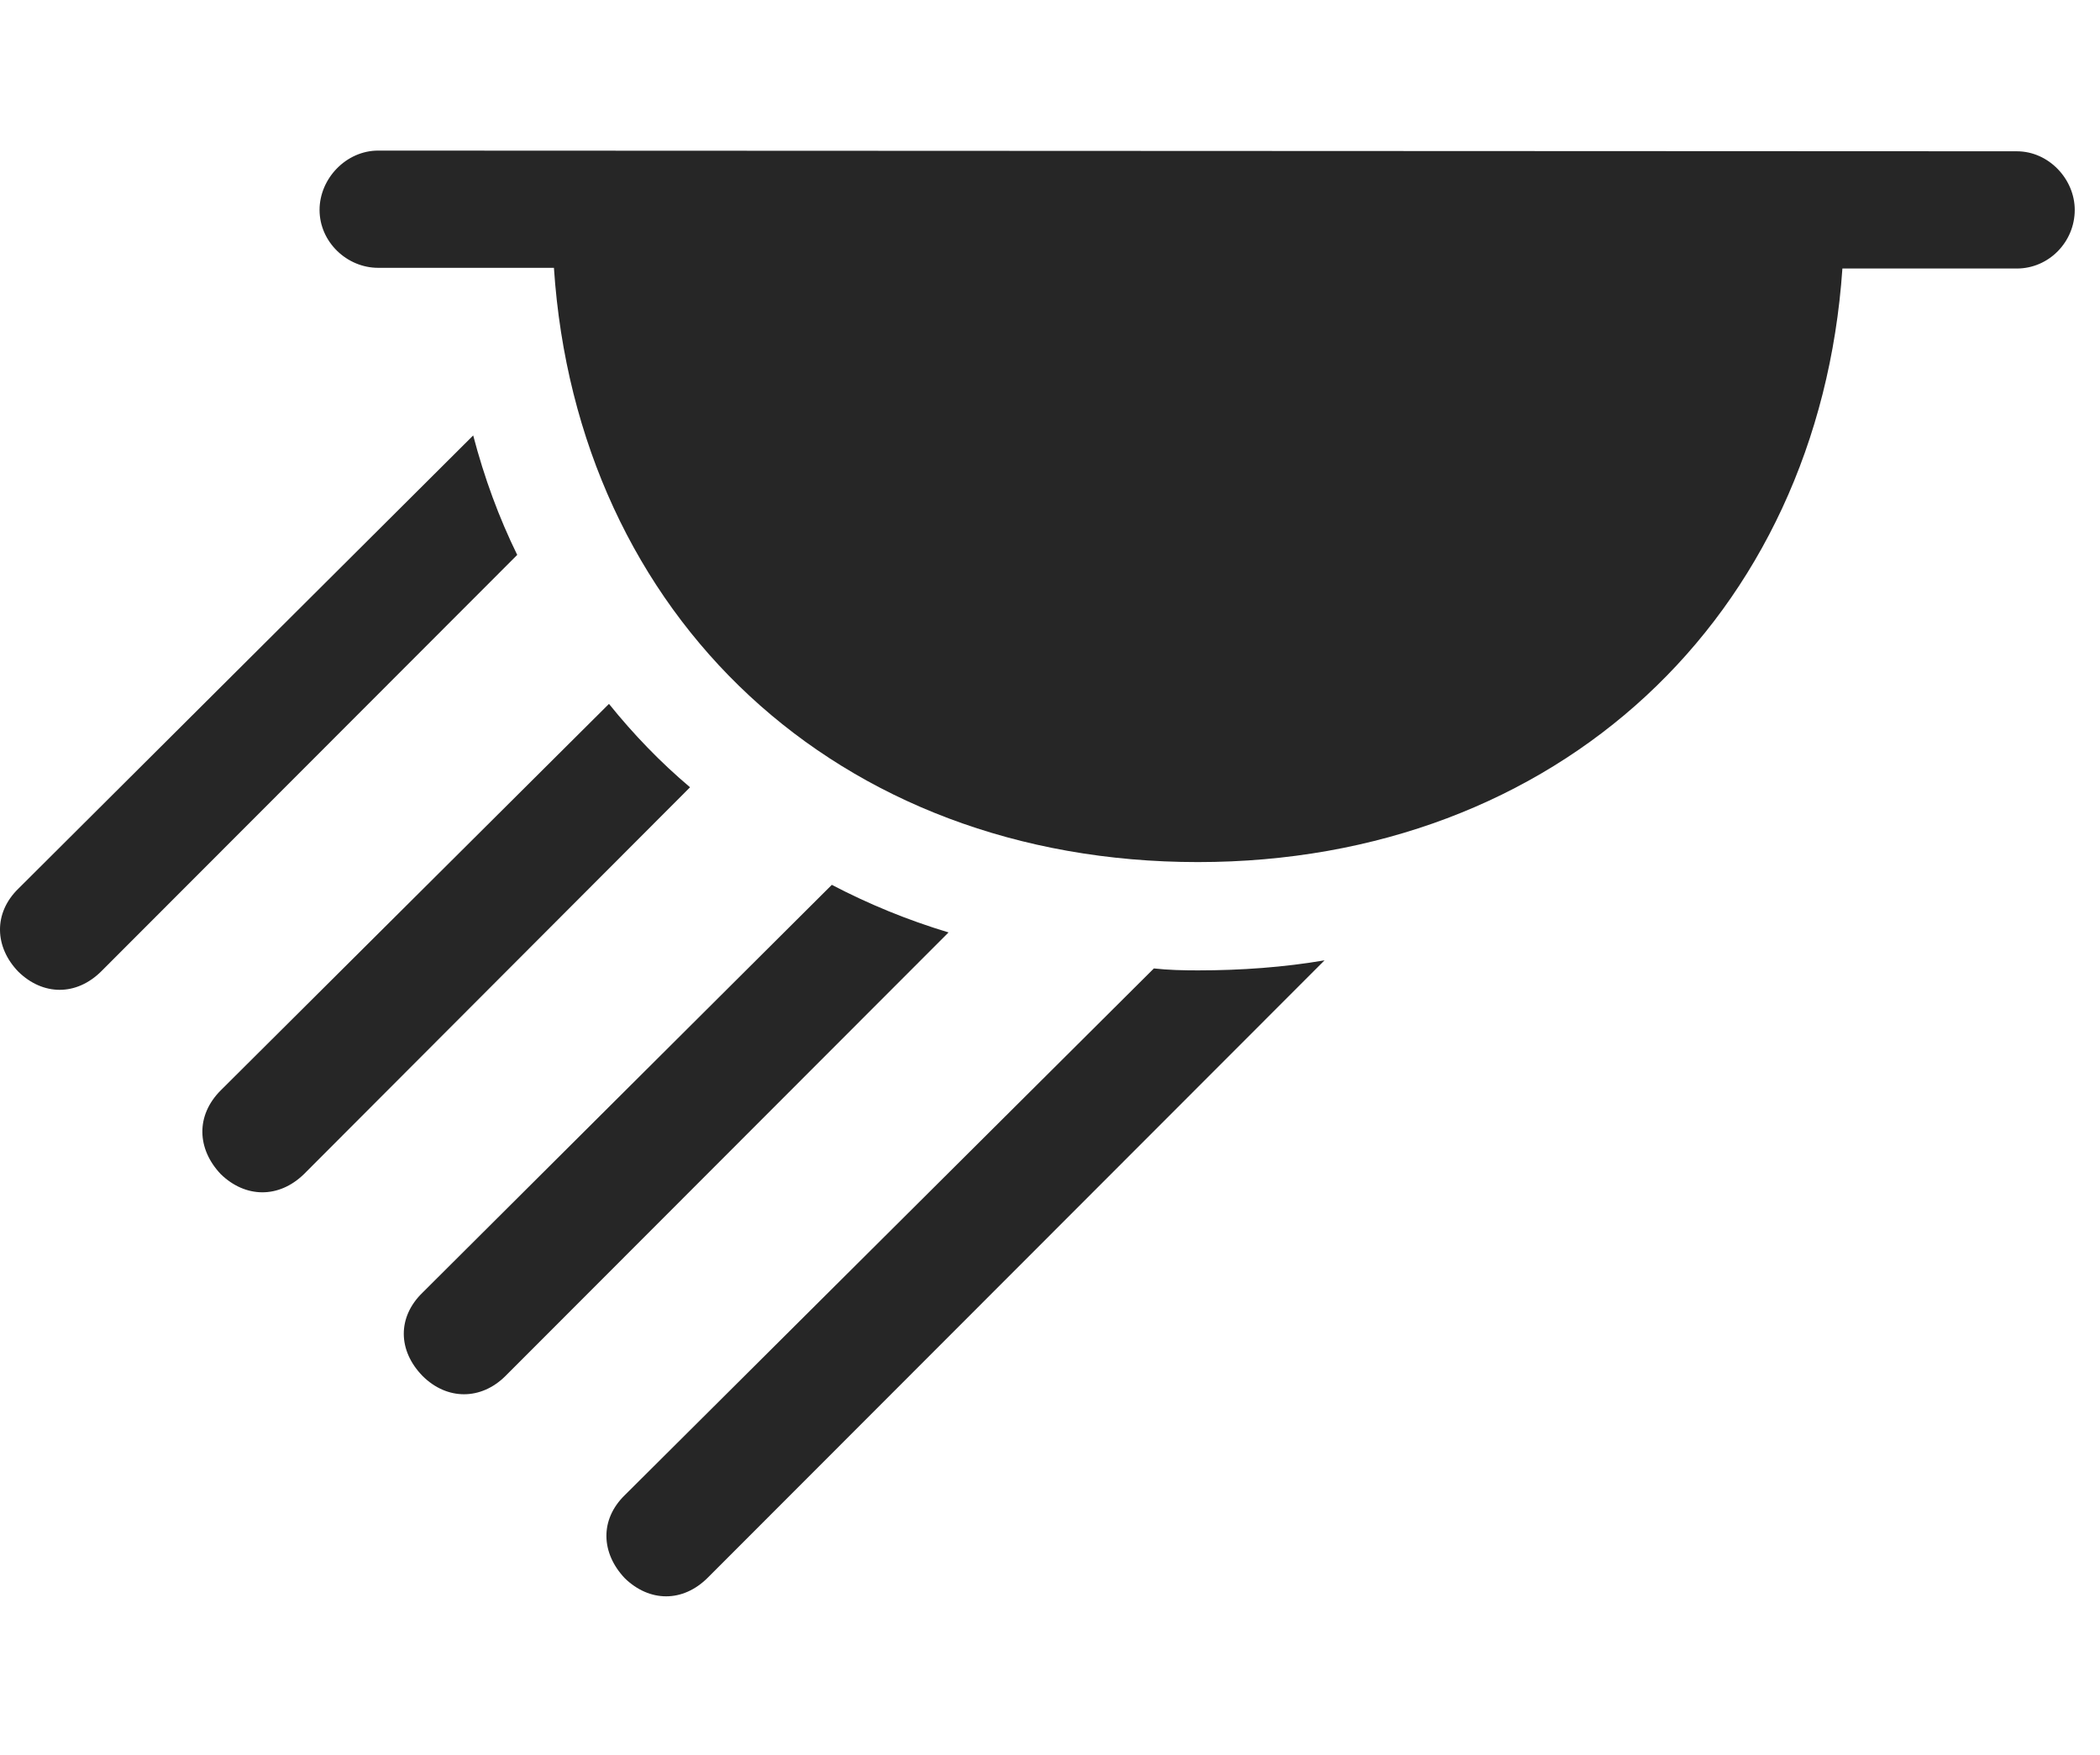 <?xml version="1.0" encoding="UTF-8"?>
<!--Generator: Apple Native CoreSVG 326-->
<!DOCTYPE svg
PUBLIC "-//W3C//DTD SVG 1.1//EN"
       "http://www.w3.org/Graphics/SVG/1.1/DTD/svg11.dtd">
<svg version="1.1" xmlns="http://www.w3.org/2000/svg" xmlns:xlink="http://www.w3.org/1999/xlink" viewBox="0 0 30.098 25.146">
 <g>
  <rect height="25.146" opacity="0" width="30.098" x="0" y="0"/>
  <path d="M10.146 22.607C9.785 22.969 9.307 22.959 8.955 22.617C8.613 22.256 8.594 21.777 8.955 21.426L16.538 13.878C16.742 13.901 16.954 13.906 17.168 13.906C17.794 13.906 18.402 13.861 18.984 13.762ZM13.595 13.362L7.246 19.717C6.895 20.068 6.406 20.068 6.055 19.717C5.703 19.355 5.693 18.877 6.055 18.525L11.922 12.68C12.448 12.955 13.006 13.185 13.595 13.362ZM9.89 11.282L4.356 16.826C3.994 17.178 3.516 17.168 3.164 16.826C2.822 16.465 2.803 15.986 3.164 15.625L8.728 10.087C9.078 10.521 9.464 10.923 9.89 11.282ZM7.413 7.952L1.455 13.916C1.094 14.277 0.615 14.268 0.264 13.926C-0.078 13.574-0.098 13.086 0.264 12.734L6.782 6.24C6.94 6.843 7.15 7.416 7.413 7.952Z" fill="black" fill-opacity="0.85"/>
  <path d="M28.906 3.848C29.365 3.848 29.736 3.467 29.736 3.008C29.736 2.568 29.365 2.168 28.906 2.168L5.42 2.158C4.961 2.158 4.58 2.559 4.58 3.008C4.58 3.467 4.971 3.838 5.42 3.838L7.939 3.838C8.272 8.838 12.002 12.354 17.168 12.354C22.324 12.354 26.064 8.838 26.406 3.848Z" fill="black" fill-opacity="0.85"/>
 </g>
</svg>
